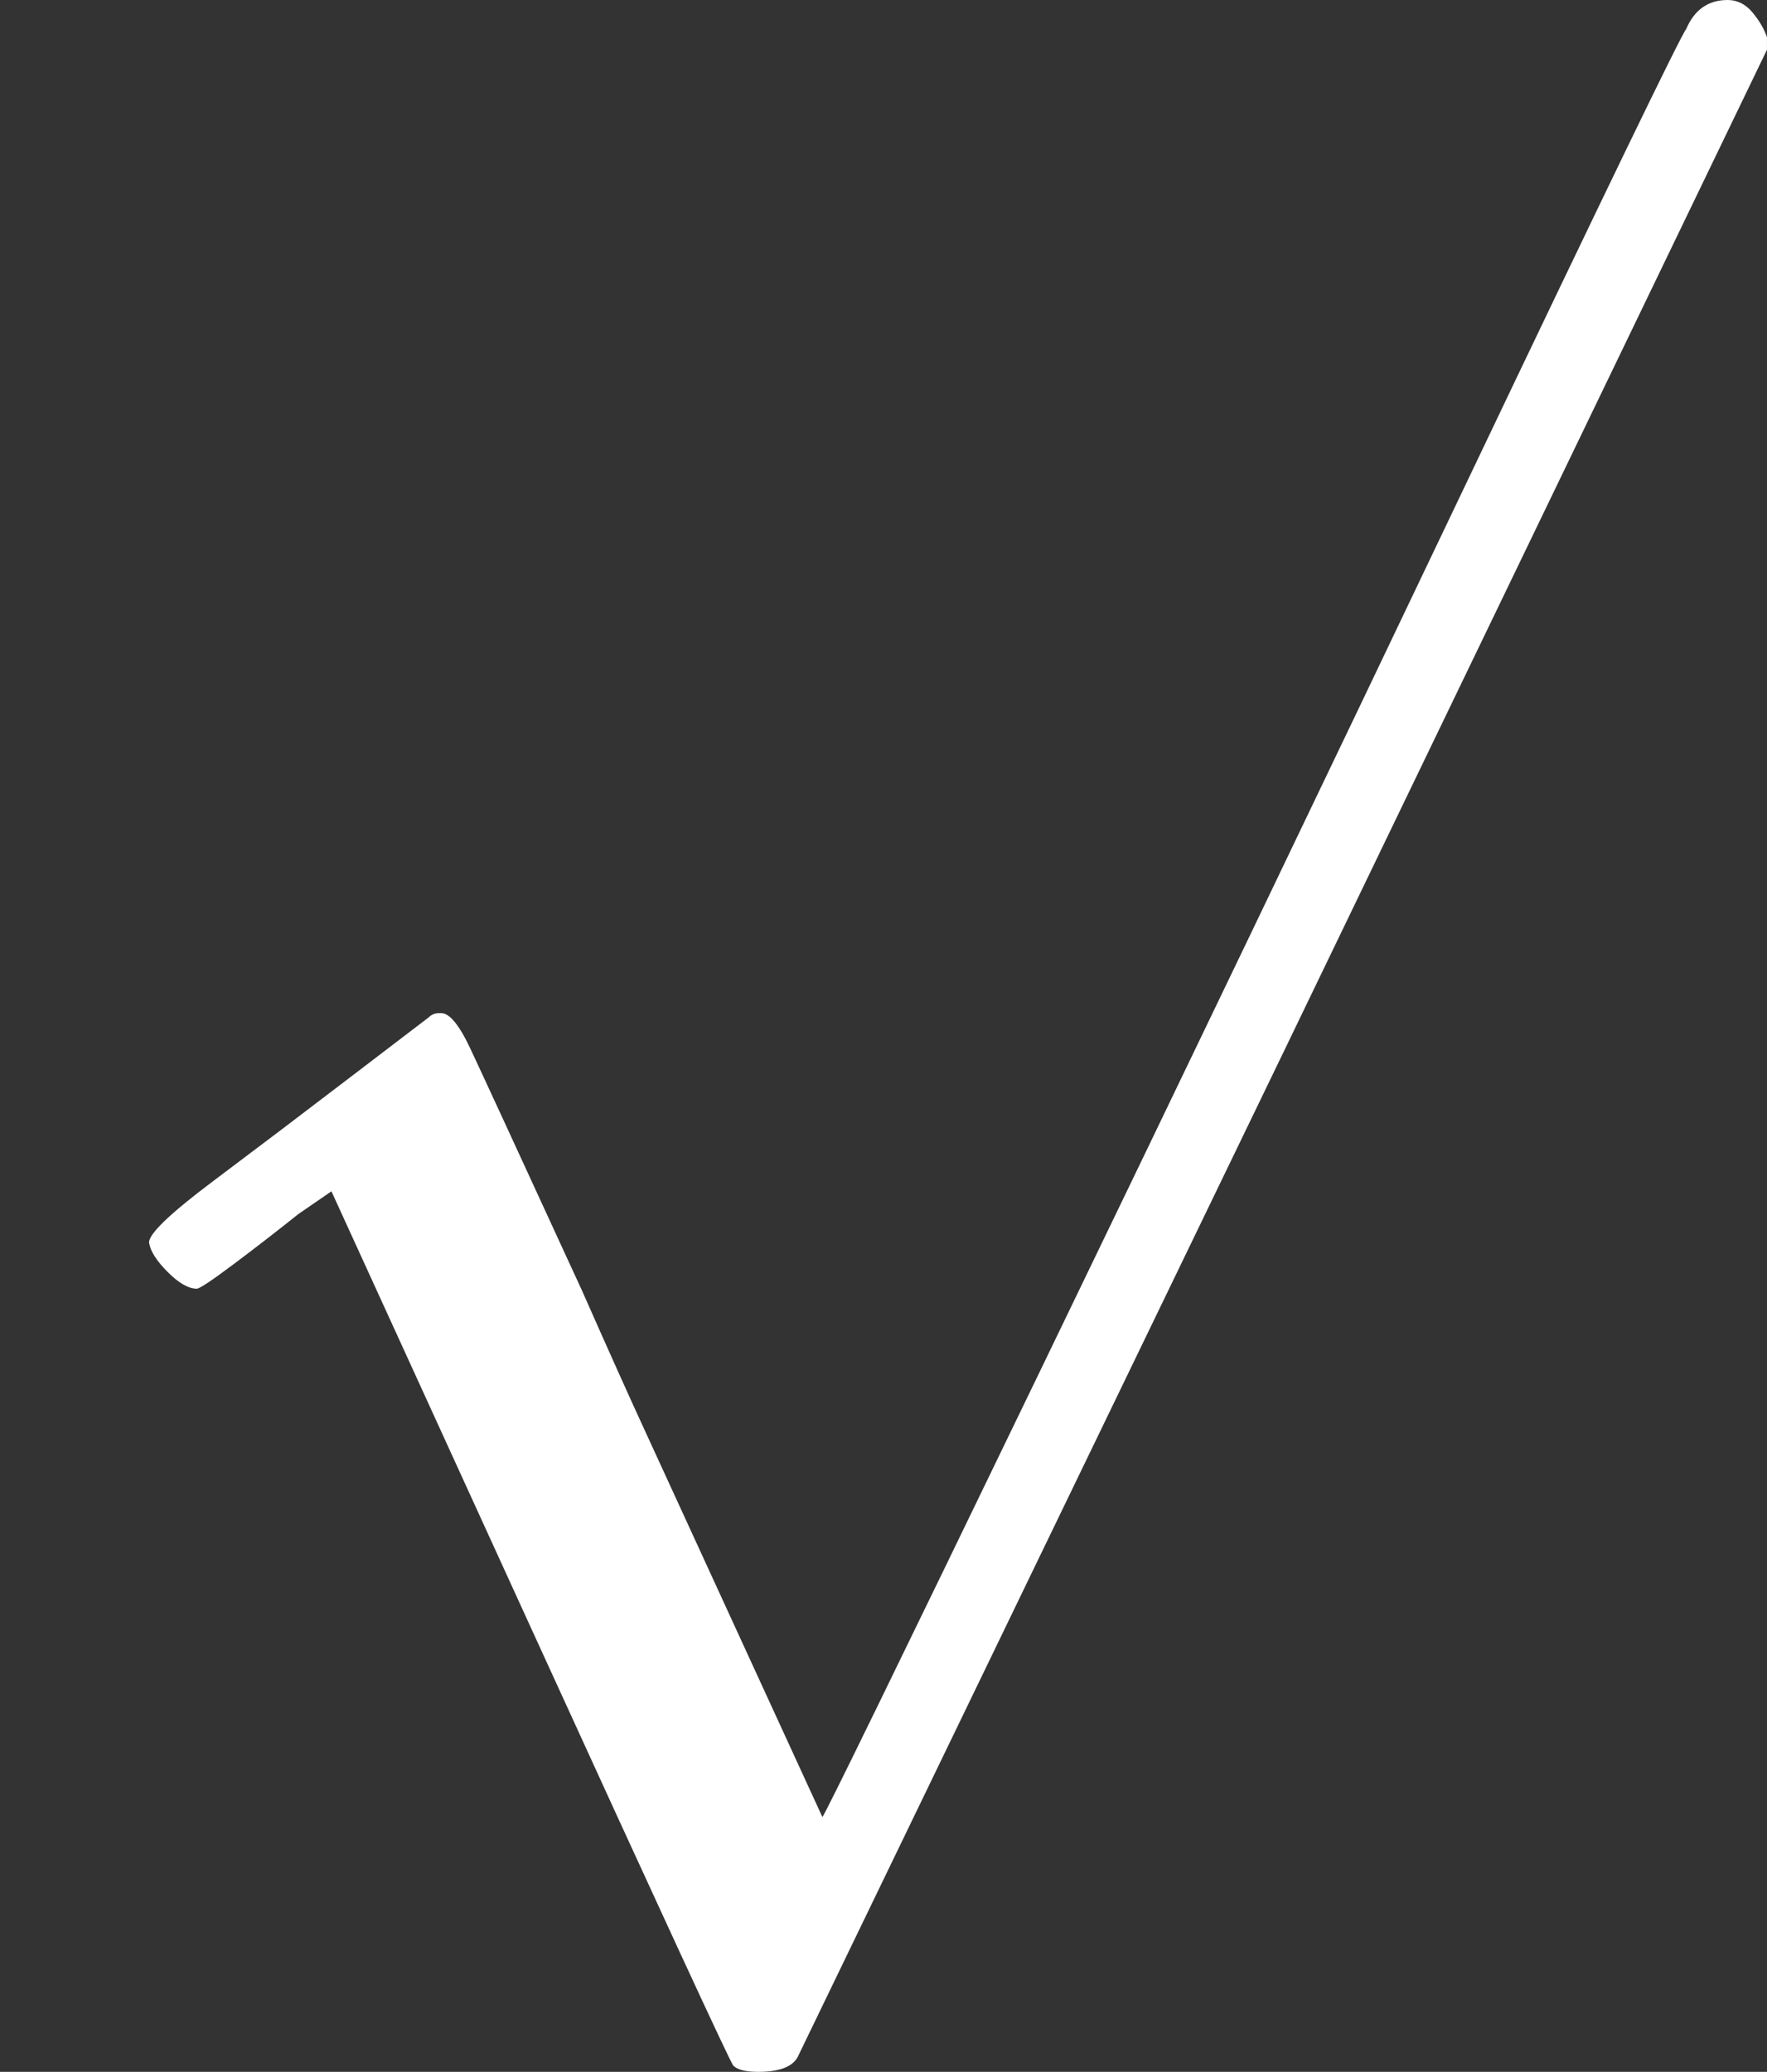 <?xml version="1.0" encoding="UTF-8" standalone="no" ?>
<svg xmlns="http://www.w3.org/2000/svg" width="230.640px" height="270.384px" viewBox="0 -1992 2124 2490" xmlns:xlink="http://www.w3.org/1999/xlink" aria-hidden="true" style=""><rect x="0" y="-1992" width="2124" height="2490" fill="#333333" stroke="none"/><defs><path id="MJX-455-TEX-N-221A" d="M95 178Q89 178 81 186T72 200T103 230T169 280T207 309Q209 311 212 311H213Q219 311 227 294T281 177Q300 134 312 108L397 -77Q398 -77 501 136T707 565T814 786Q820 800 834 800Q841 800 846 794T853 782V776L620 293L385 -193Q381 -200 366 -200Q357 -200 354 -197Q352 -195 256 15L160 225L144 214Q129 202 113 190T95 178Z"></path></defs><g stroke="#fff" fill="#fff" stroke-width="0" transform="scale(1,-1)"><g data-mml-node="math"><g data-mml-node="mstyle" transform="scale(2.49)"><g data-mml-node="TeXAtom" data-mjx-texclass="ORD"><g data-mml-node="mo"><use data-c="221A" xlink:href="#MJX-455-TEX-N-221A"></use></g></g></g></g></g></svg>
